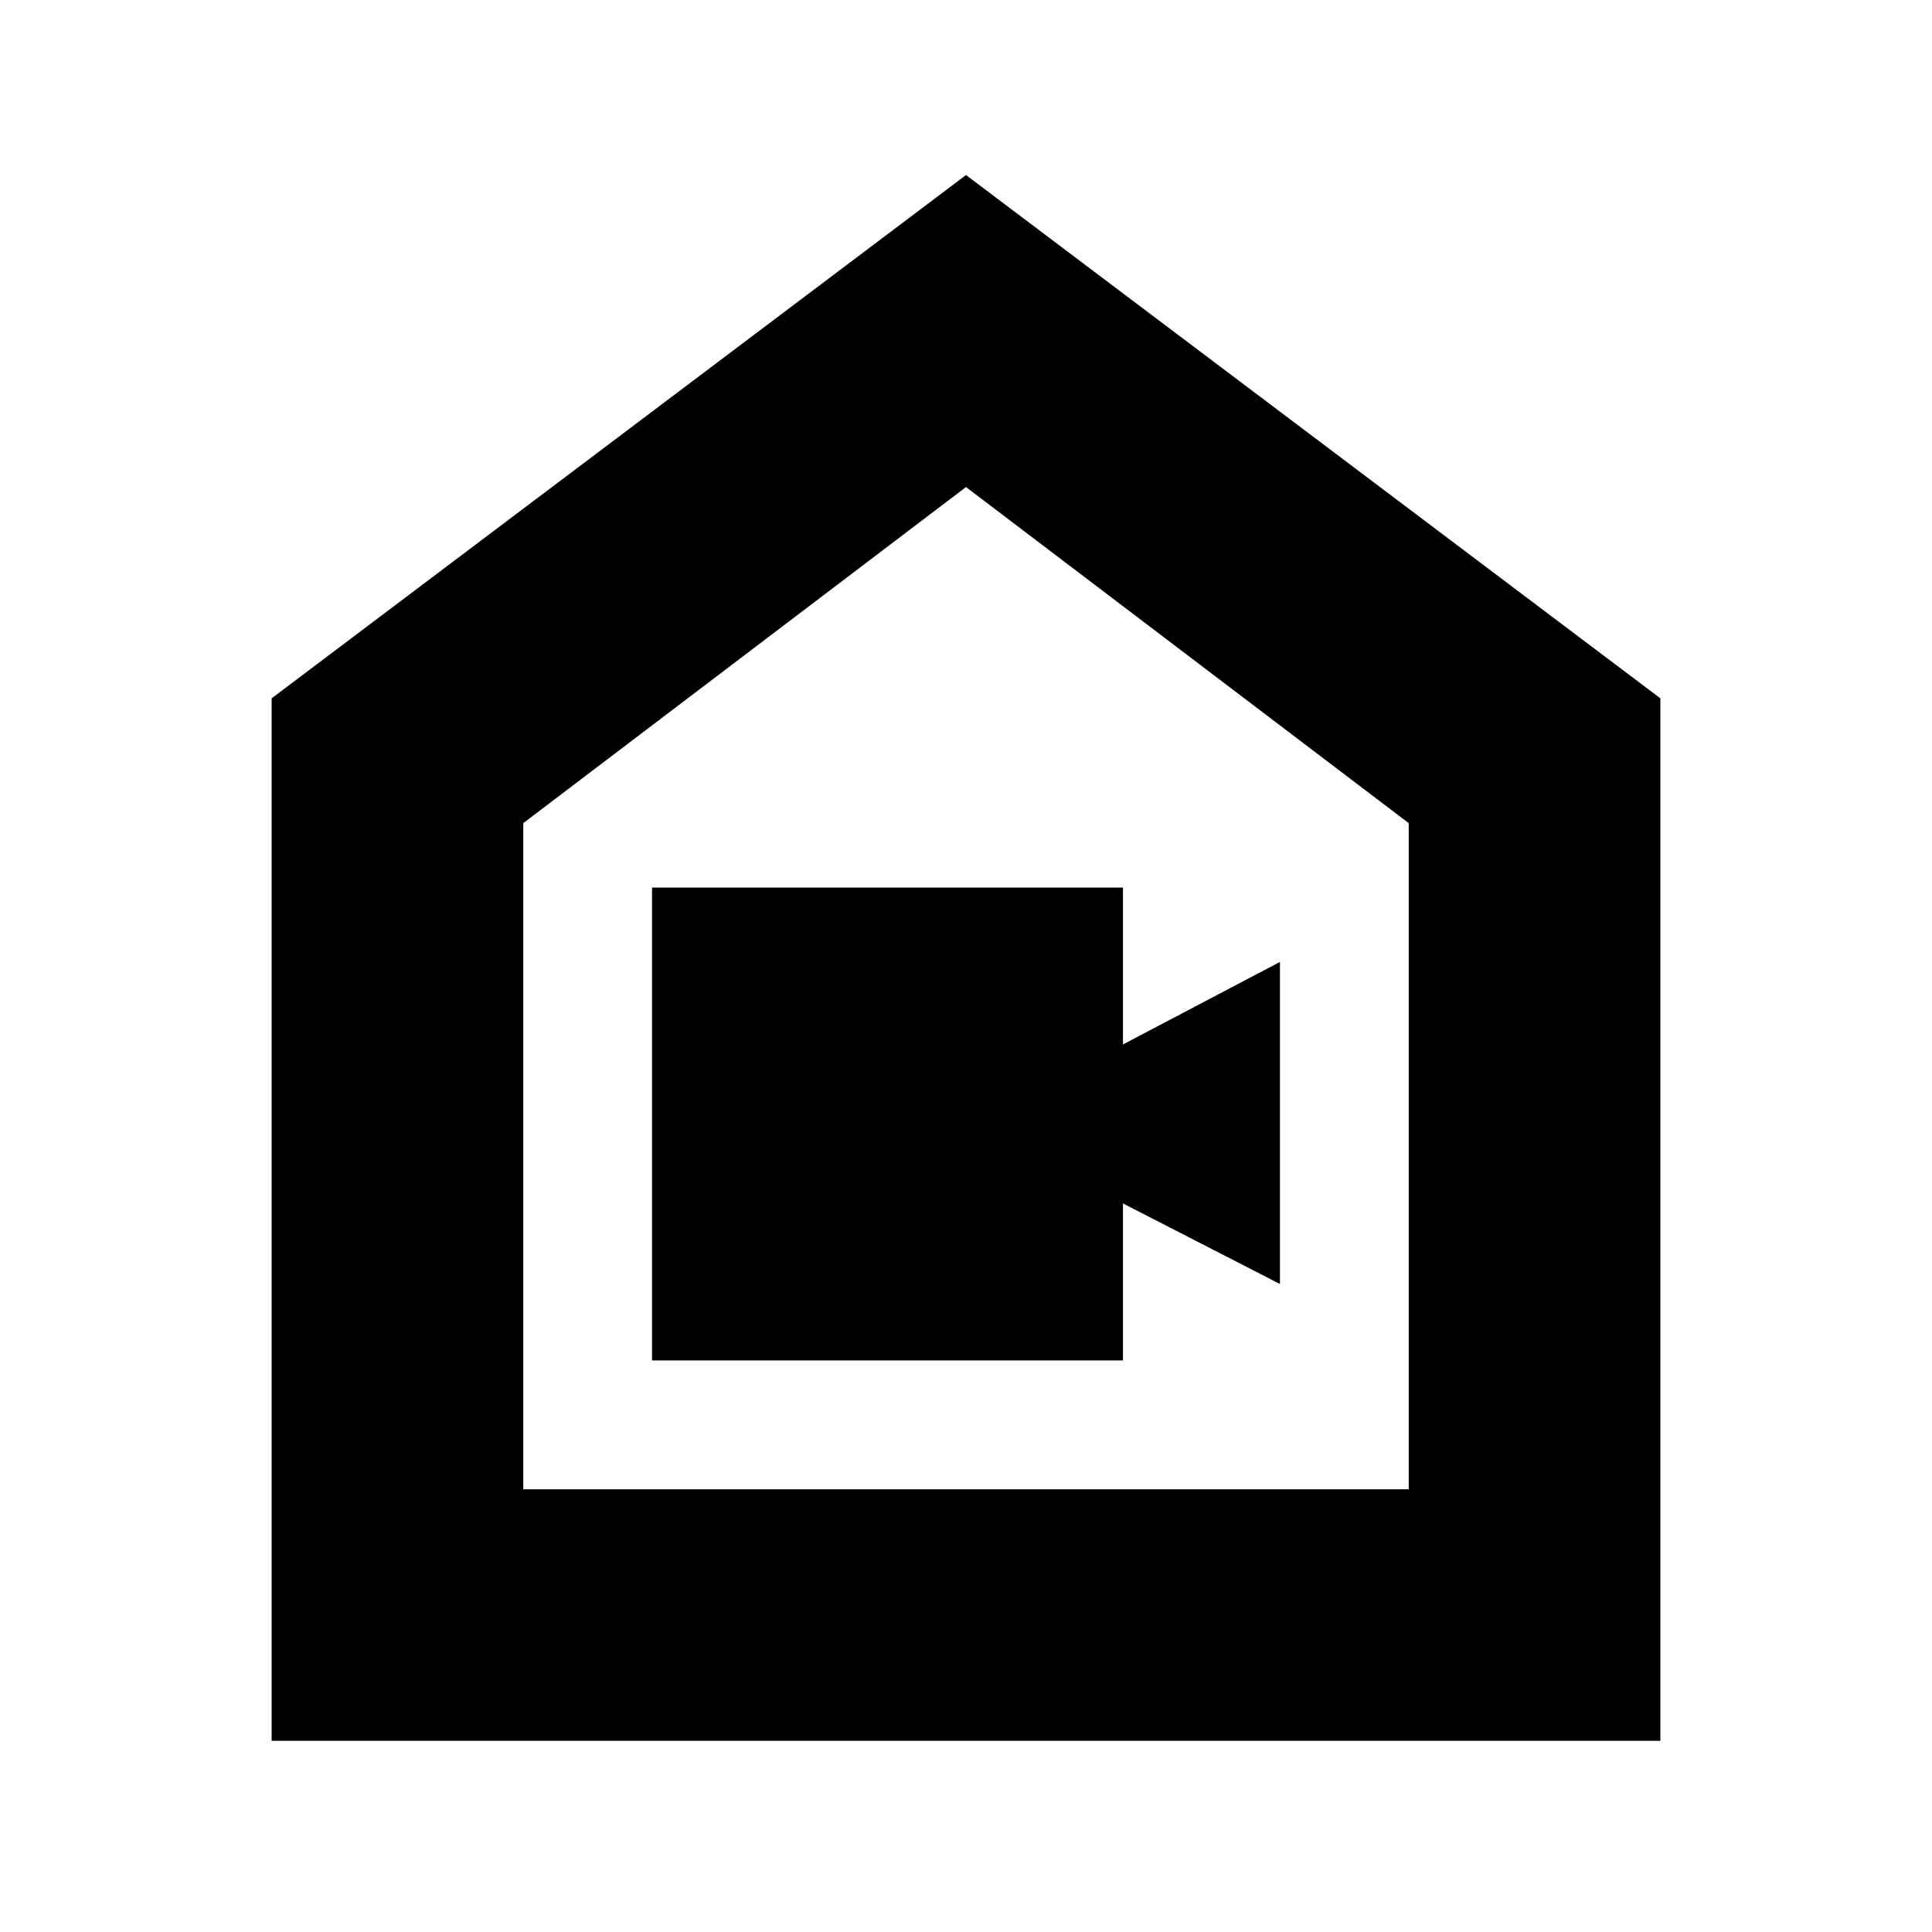 <svg xmlns="http://www.w3.org/2000/svg" height="20" width="20"><path d="M6.75 14.083H11.625V12.458L13.25 13.292V9.958L11.625 10.812V9.188H6.75ZM2.812 18.021V7.229L10 1.812L17.188 7.229V18.021ZM5.417 15.417H14.583V8.521L10 5.042L5.417 8.521ZM10 10.229Z"/></svg>